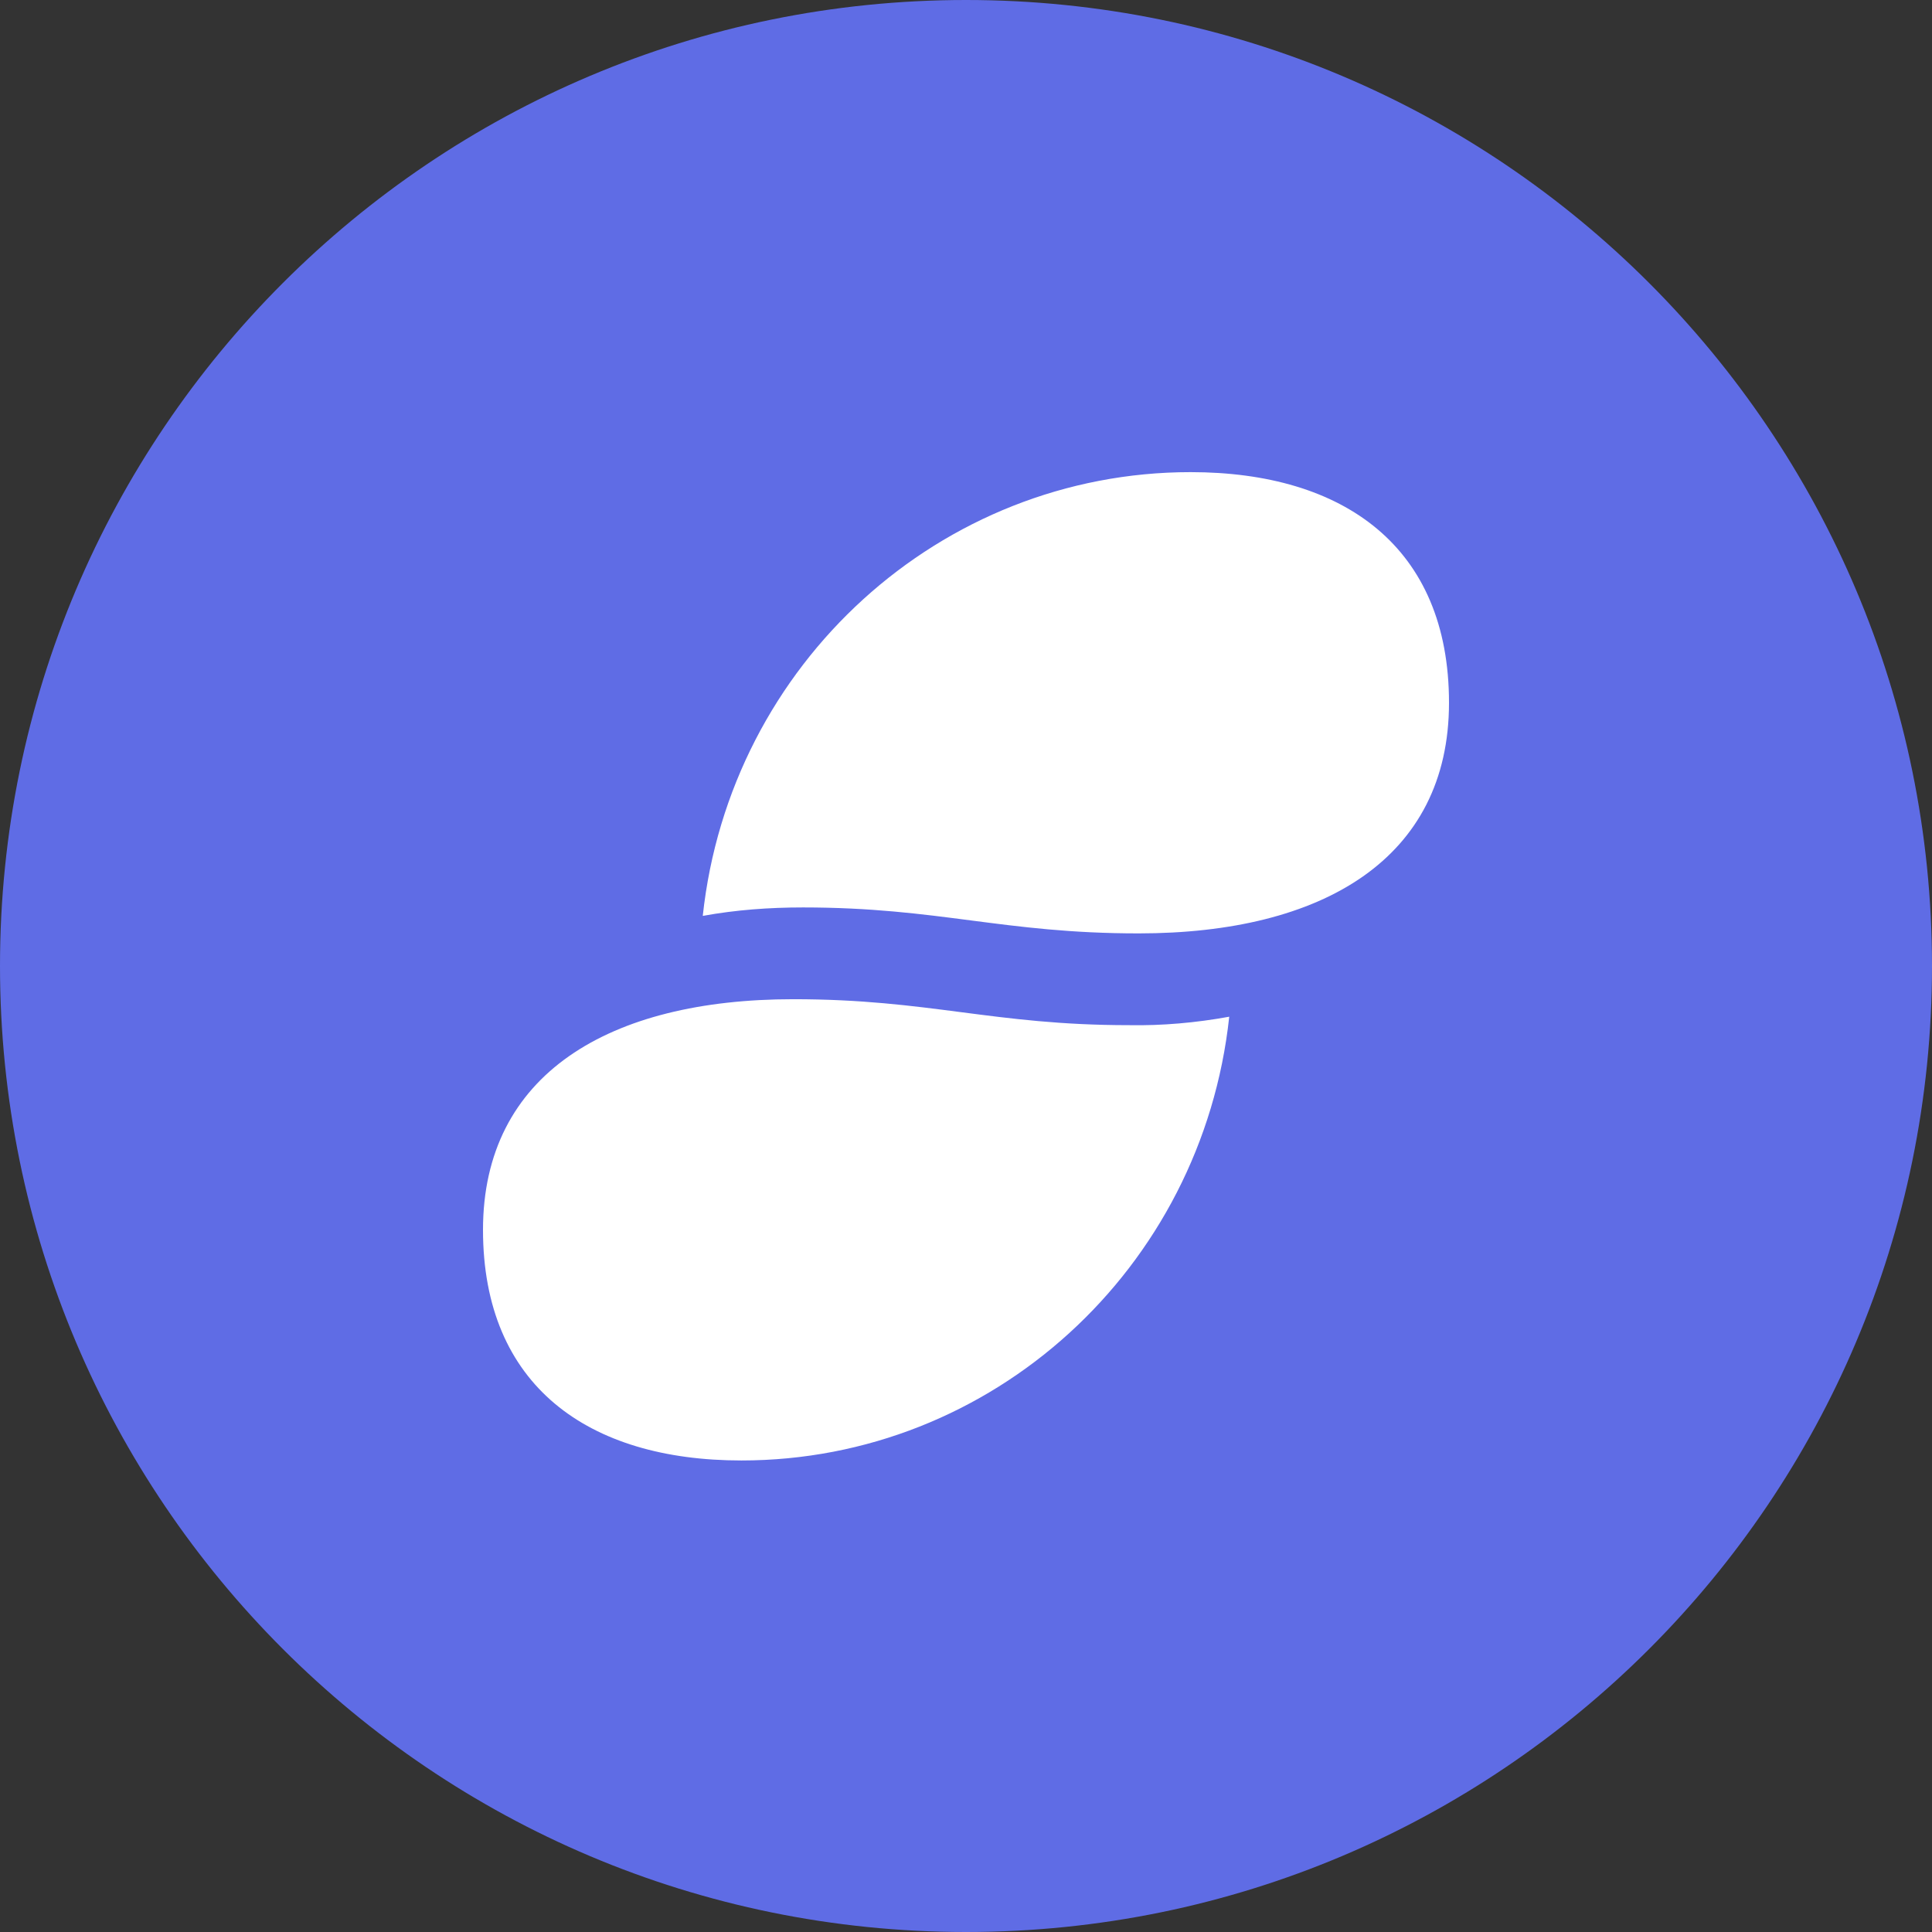<svg width="32" height="32" viewBox="0 0 32 32" fill="none" xmlns="http://www.w3.org/2000/svg">
  <rect x="0" y="0" width="32" height="32" fill="#333333" stroke="none"/>
  <path d="M16 32C24.837 32 32 24.837 32 16C32 7.163 24.837 0 16 0C7.163 0 0 7.163 0 16C0 24.837 7.163 32 16 32Z" fill="#5F6CE5"/>
  <path d="M13.3 15.03C12.74 15.03 12.19 15.07 11.64 15.17C12.09 10.99 15.58 7.82 19.72 7.82C22.26 7.82 24 9.06 24 11.64C24 14.22 21.91 15.46 18.86 15.46C16.61 15.46 15.55 15.03 13.3 15.03ZM13.14 16.55C10.09 16.55 8 17.79 8 20.37C8 22.95 9.74 24.19 12.28 24.19C16.43 24.19 19.91 21.02 20.36 16.84C19.81 16.94 19.25 16.99 18.7 16.98C16.45 16.98 15.39 16.55 13.14 16.55Z" fill="white"/>
</svg>

